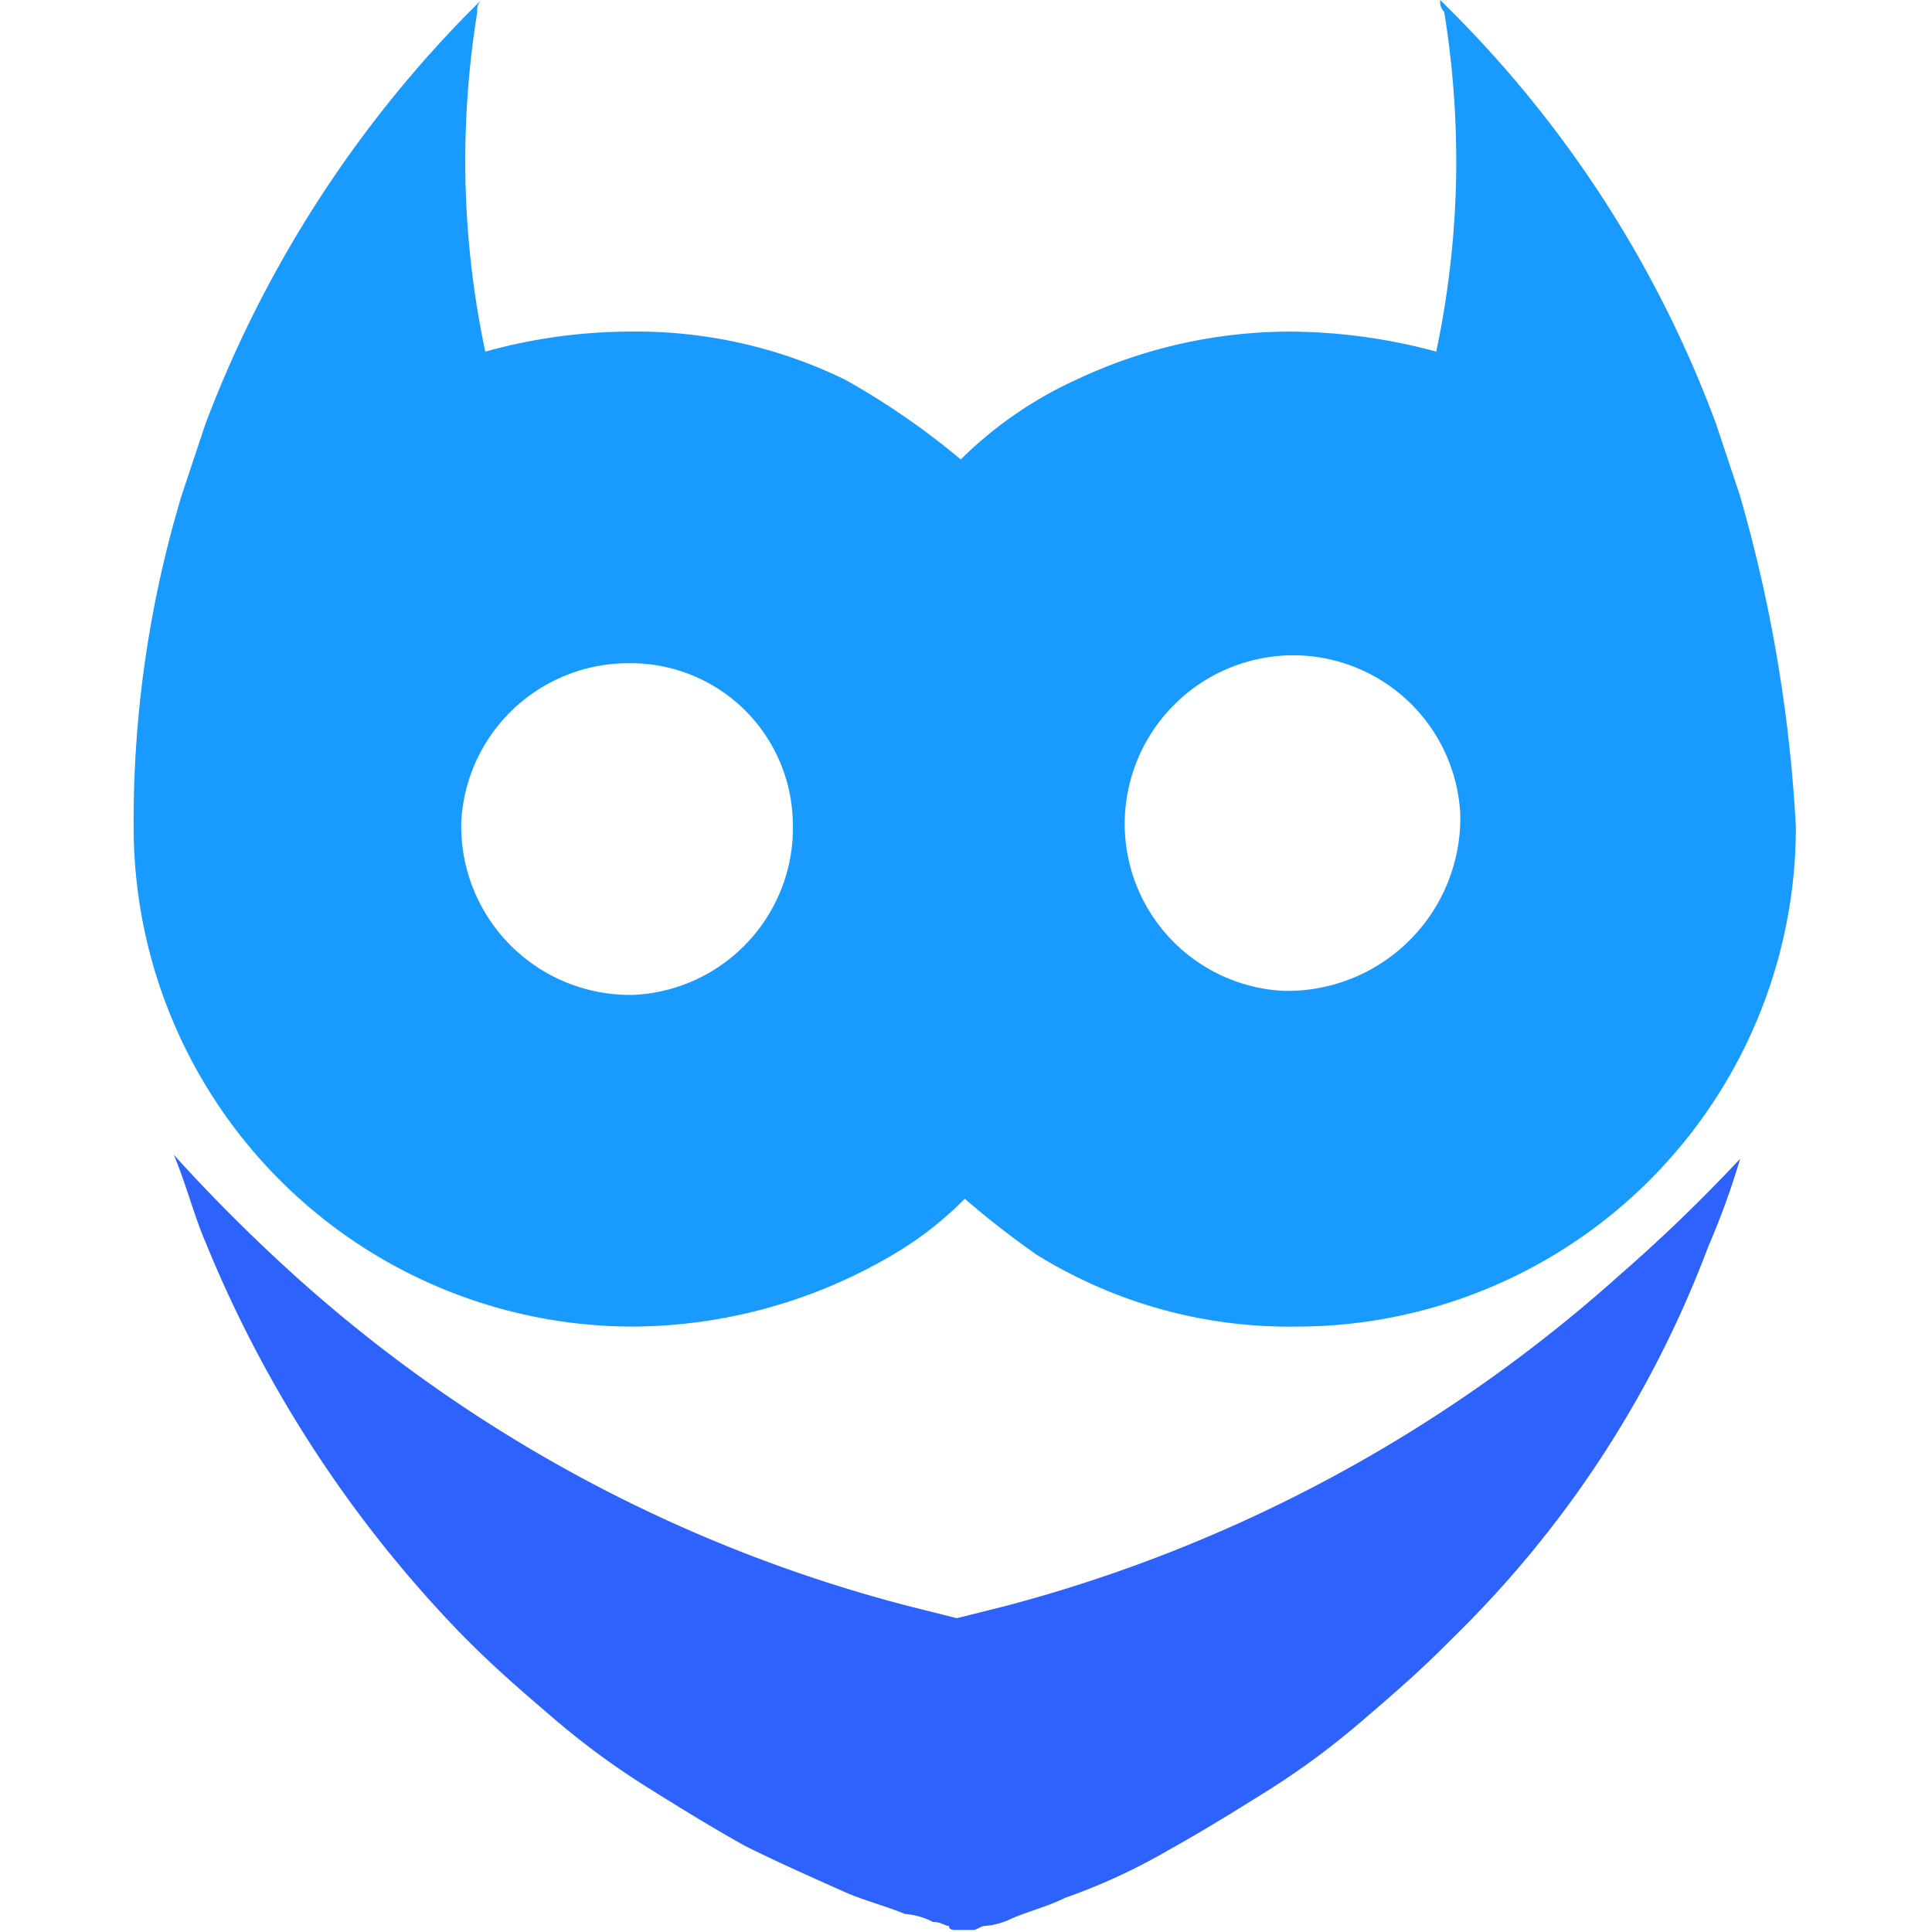 <svg xmlns="http://www.w3.org/2000/svg" xmlns:xlink="http://www.w3.org/1999/xlink" width="28" height="28" viewBox="0 0 28 28"><defs><style>.a{fill:#fff;stroke:#707070;}.b{clip-path:url(#a);}.c{fill:#2d62fc;}.d{fill:#189afe;}</style><clipPath id="a"><rect class="a" width="28" height="28" transform="translate(2 -1)"/></clipPath></defs><g class="b" transform="translate(-2 1)"><g transform="translate(3.94 -1)"><path class="c" d="M269.866,306.078a11.268,11.268,0,0,1-.463,1.274,15.571,15.571,0,0,1-3.706,5.675l-.116.116c-.405.405-.811.753-1.216,1.1a11.306,11.306,0,0,1-1.332.984c-.463.29-.927.579-1.448.869a8.733,8.733,0,0,1-1.506.695c-.232.116-.463.174-.753.29a1.074,1.074,0,0,1-.405.116c-.058,0-.116.058-.174.058h-.232c-.058,0-.116,0-.116-.058-.058,0-.116-.058-.232-.058a1.074,1.074,0,0,0-.405-.116c-.29-.116-.521-.174-.811-.29-.521-.232-1.042-.463-1.506-.695-.521-.29-.984-.579-1.448-.869a11.307,11.307,0,0,1-1.332-.984c-.405-.347-.811-.695-1.216-1.1l-.116-.116a17.829,17.829,0,0,1-3.706-5.675c-.174-.405-.29-.869-.463-1.274a24.56,24.56,0,0,0,1.737,1.737,21.223,21.223,0,0,0,8.918,4.806l.695.174.695-.174a21.576,21.576,0,0,0,8.918-4.806A23.783,23.783,0,0,0,269.866,306.078Z" transform="translate(-246.586 -289.285)"/><path class="d" d="M269.8,294.653l-.347-1.042a16.623,16.623,0,0,0-3.764-5.907l-.232-.232a.213.213,0,0,0,.058.174,13.552,13.552,0,0,1,.174,2.2v.058a13.406,13.406,0,0,1-.29,2.664,8.234,8.234,0,0,0-2.085-.29h0a7.255,7.255,0,0,0-3.127.695,5.784,5.784,0,0,0-1.679,1.158,10.842,10.842,0,0,0-1.679-1.158,6.9,6.9,0,0,0-3.127-.695h0a7.881,7.881,0,0,0-2.085.29,13.405,13.405,0,0,1-.29-2.664v-.058a13.552,13.552,0,0,1,.174-2.2.213.213,0,0,1,.058-.174l-.232.232a17.148,17.148,0,0,0-3.764,5.907l-.347,1.042a16.351,16.351,0,0,0-.695,4.806h0a7.241,7.241,0,0,0,7.239,7.239h0a7.483,7.483,0,0,0,3.764-1.042,4.992,4.992,0,0,0,1.042-.811,12.721,12.721,0,0,0,1.042.811,6.945,6.945,0,0,0,3.764,1.042h0a7.241,7.241,0,0,0,7.239-7.239h0A21.376,21.376,0,0,0,269.8,294.653Zm-13.724,4.806a2.425,2.425,0,0,1-2.316,2.432H253.7a2.447,2.447,0,0,1-2.432-2.432V299.4a2.425,2.425,0,0,1,2.432-2.316h0a2.348,2.348,0,0,1,2.374,2.374Zm7.181,2.374H263.2a2.425,2.425,0,0,1-2.316-2.432h0a2.447,2.447,0,0,1,2.432-2.432h0a2.425,2.425,0,0,1,2.432,2.316v.058A2.508,2.508,0,0,1,263.259,301.833Z" transform="translate(-246.524 -287.472)"/></g></g></svg>